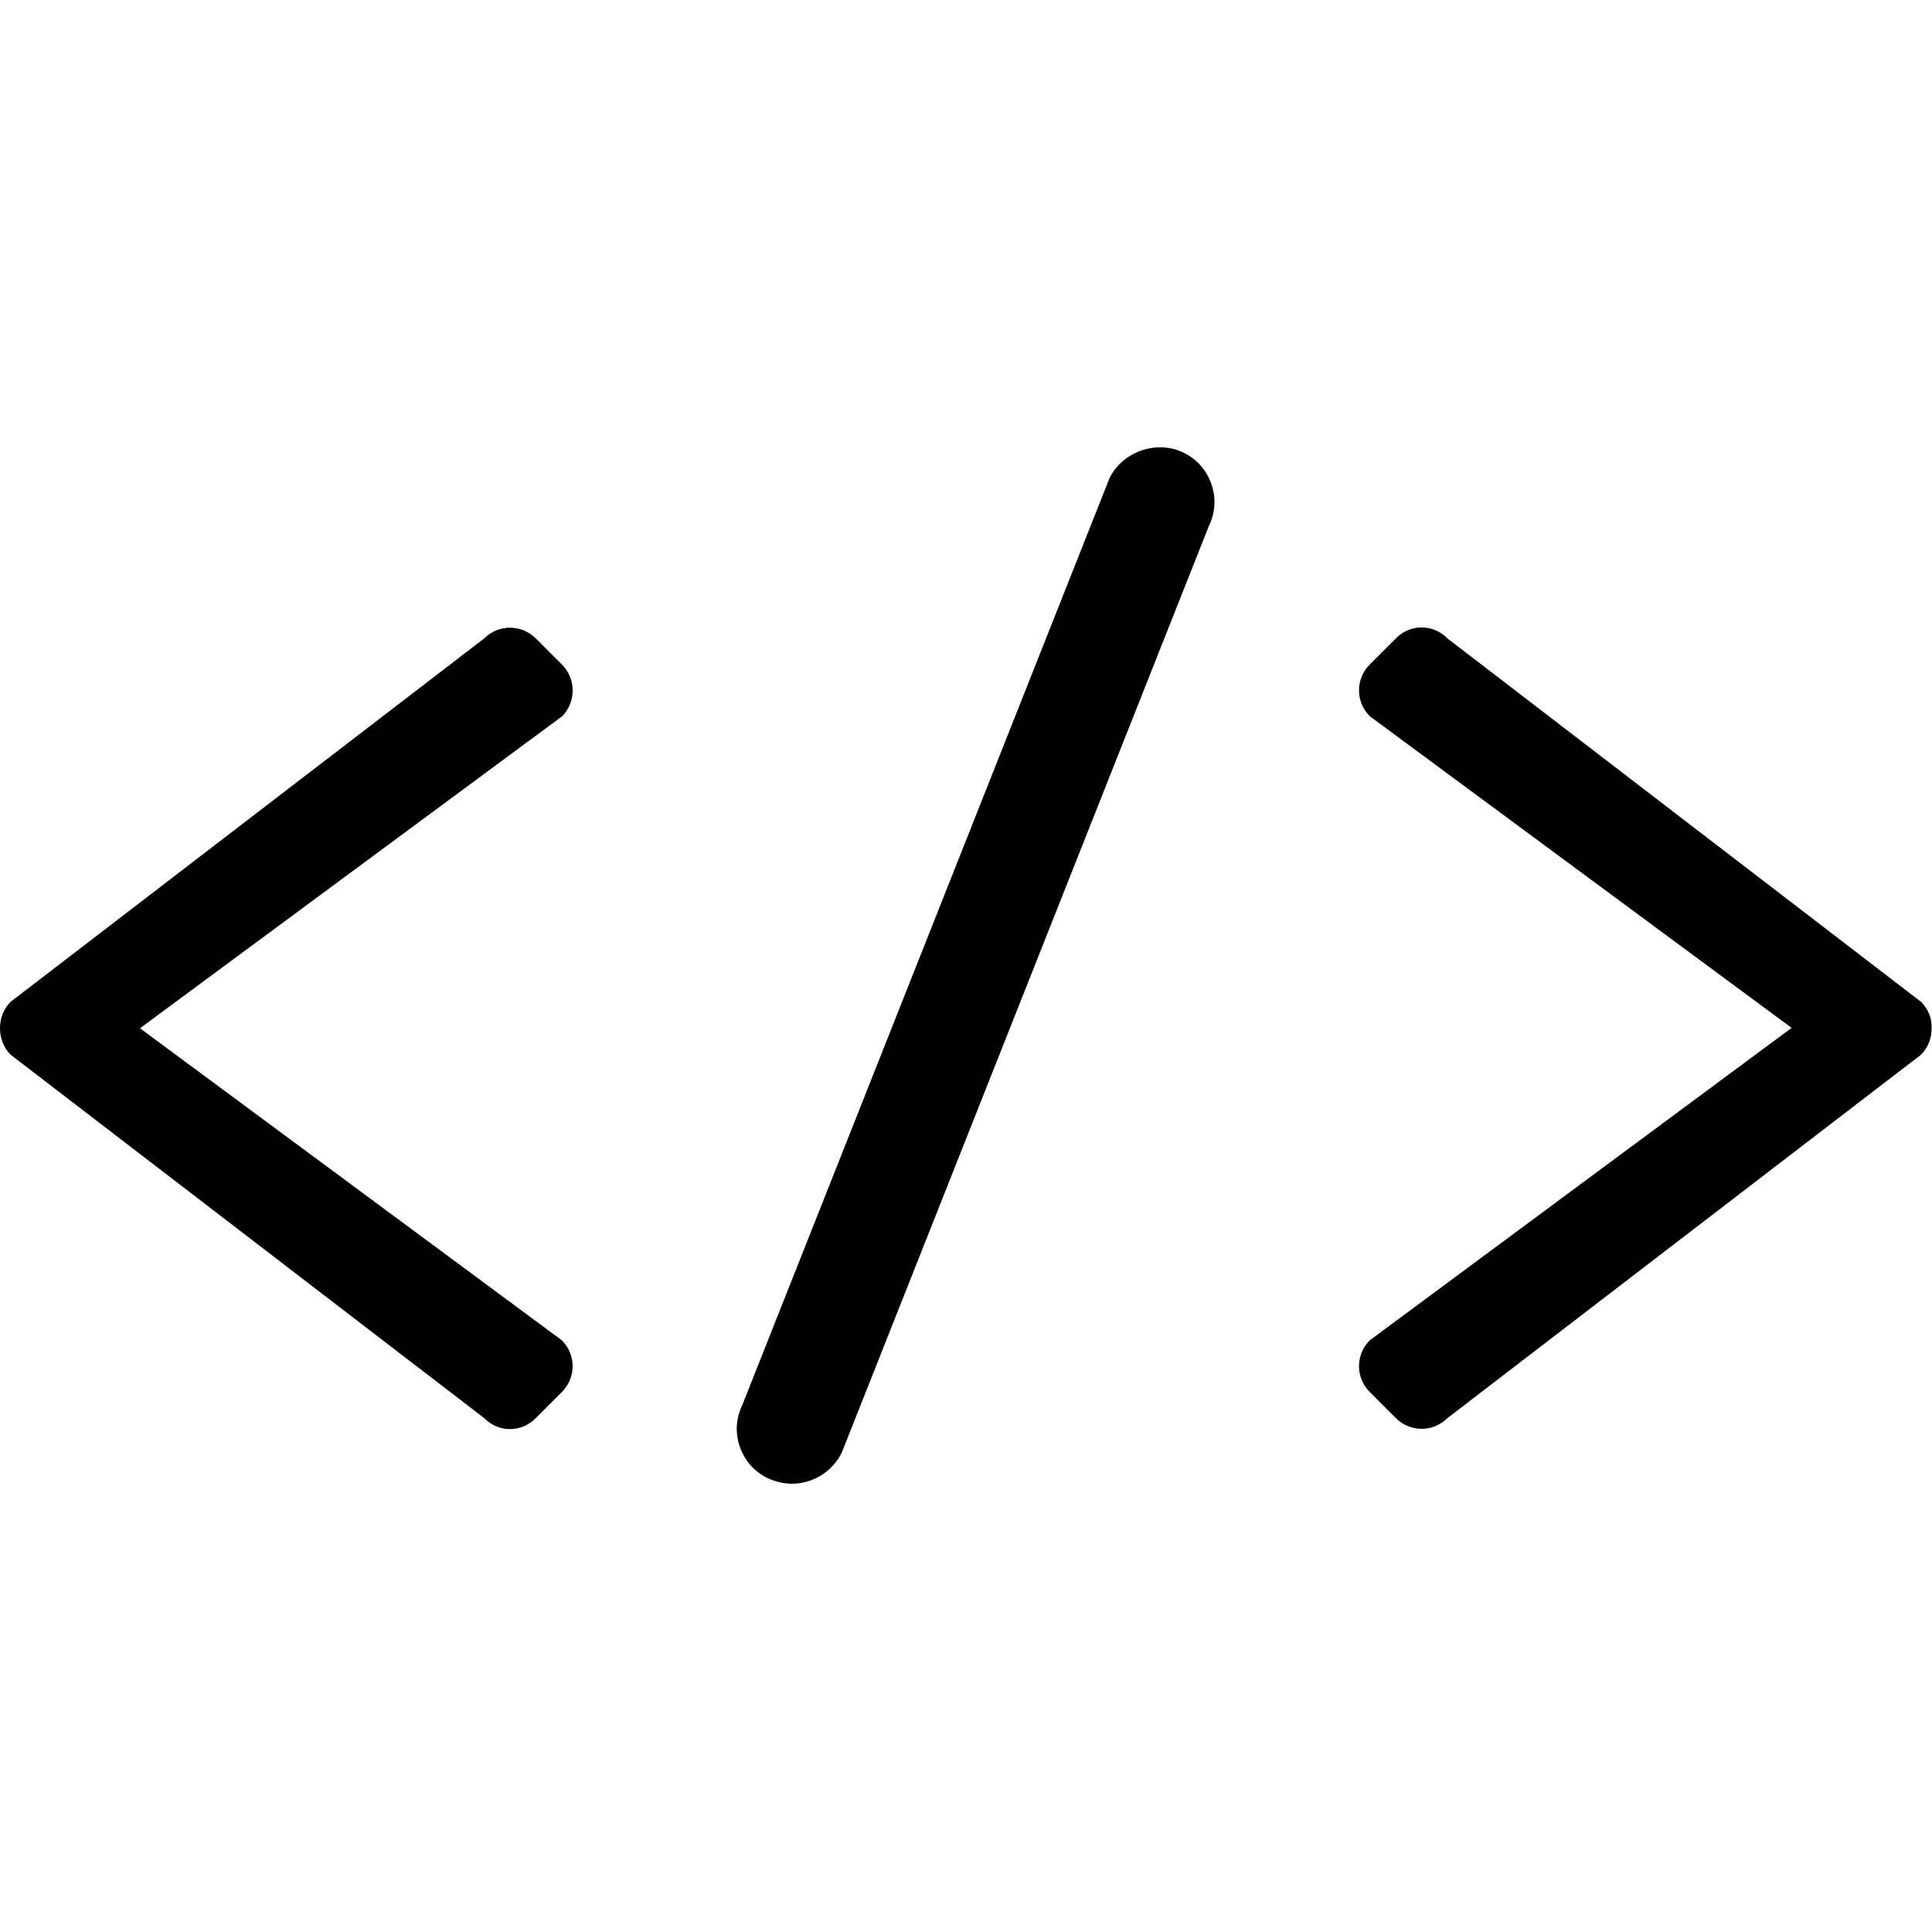<?xml version="1.0" encoding="utf-8"?>
<!-- Generator: Adobe Illustrator 16.0.0, SVG Export Plug-In . SVG Version: 6.00 Build 0)  -->
<!DOCTYPE svg PUBLIC "-//W3C//DTD SVG 1.1//EN" "http://www.w3.org/Graphics/SVG/1.1/DTD/svg11.dtd">
<svg version="1.1"
	 id="svg2" inkscape:export-xdpi="230.97745" inkscape:version="0.48.3.1 r9886" inkscape:export-ydpi="230.97745" sodipodi:docname="Facebook Home (Clear).svg" inkscape:export-filename="R:\Media\Pictures\Logos\Facebook Home (Clear).png" xmlns:sodipodi="http://sodipodi.sourceforge.net/DTD/sodipodi-0.dtd" xmlns:rdf="http://www.w3.org/1999/02/22-rdf-syntax-ns#" xmlns:dc="http://purl.org/dc/elements/1.1/" xmlns:svg="http://www.w3.org/2000/svg" xmlns:cc="http://creativecommons.org/ns#" xmlns:inkscape="http://www.inkscape.org/namespaces/inkscape"
	 xmlns="http://www.w3.org/2000/svg" xmlns:xlink="http://www.w3.org/1999/xlink" x="0px" y="0px" width="512px" height="512px"
	 viewBox="0 0 512 512" style="enable-background:new 0 0 512 512;" xml:space="preserve">
<g>
	<path d="M148.9,176.1l-6.9-6.9c-3.8-3.8-9.9-3.8-13.7,0L2.8,265.5c-1.9,1.9-2.8,4.4-2.8,7c0,2.5,0.9,5.1,2.8,7l125.5,96.3
		c3.8,3.9,9.9,3.9,13.7,0l6.9-6.9c3.8-3.8,3.8-9.9,0-13.7L37.1,272.5l111.9-82.7C152.7,186,152.7,179.9,148.9,176.1z"/>
	<path d="M509.1,265.5l-125.5-96.3c-3.8-3.9-9.9-3.9-13.7,0l-6.9,6.9c-3.8,3.8-3.8,9.9,0,13.7l111.8,82.6L363,355.2
		c-3.8,3.8-3.8,9.9,0,13.7l6.9,6.9c3.8,3.8,9.9,3.8,13.7,0l125.5-96.3c1.9-1.9,2.8-4.4,2.8-7C512,270,511.1,267.5,509.1,265.5z"/>
	<path d="M313.5,119.9c-7-3.4-16.1-0.2-19.5,6.9l-97.3,245.6c-1.7,3.5-1.9,7.5-0.6,11.1c1.3,3.7,3.9,6.6,7.5,8.3
		c2,0.9,4.1,1.4,6.3,1.4c5.6,0,10.8-3.3,13.2-8.3l97.3-245.6c1.7-3.5,1.9-7.5,0.6-11.1C319.7,124.5,317,121.5,313.5,119.9z"/>
</g>
</svg>
